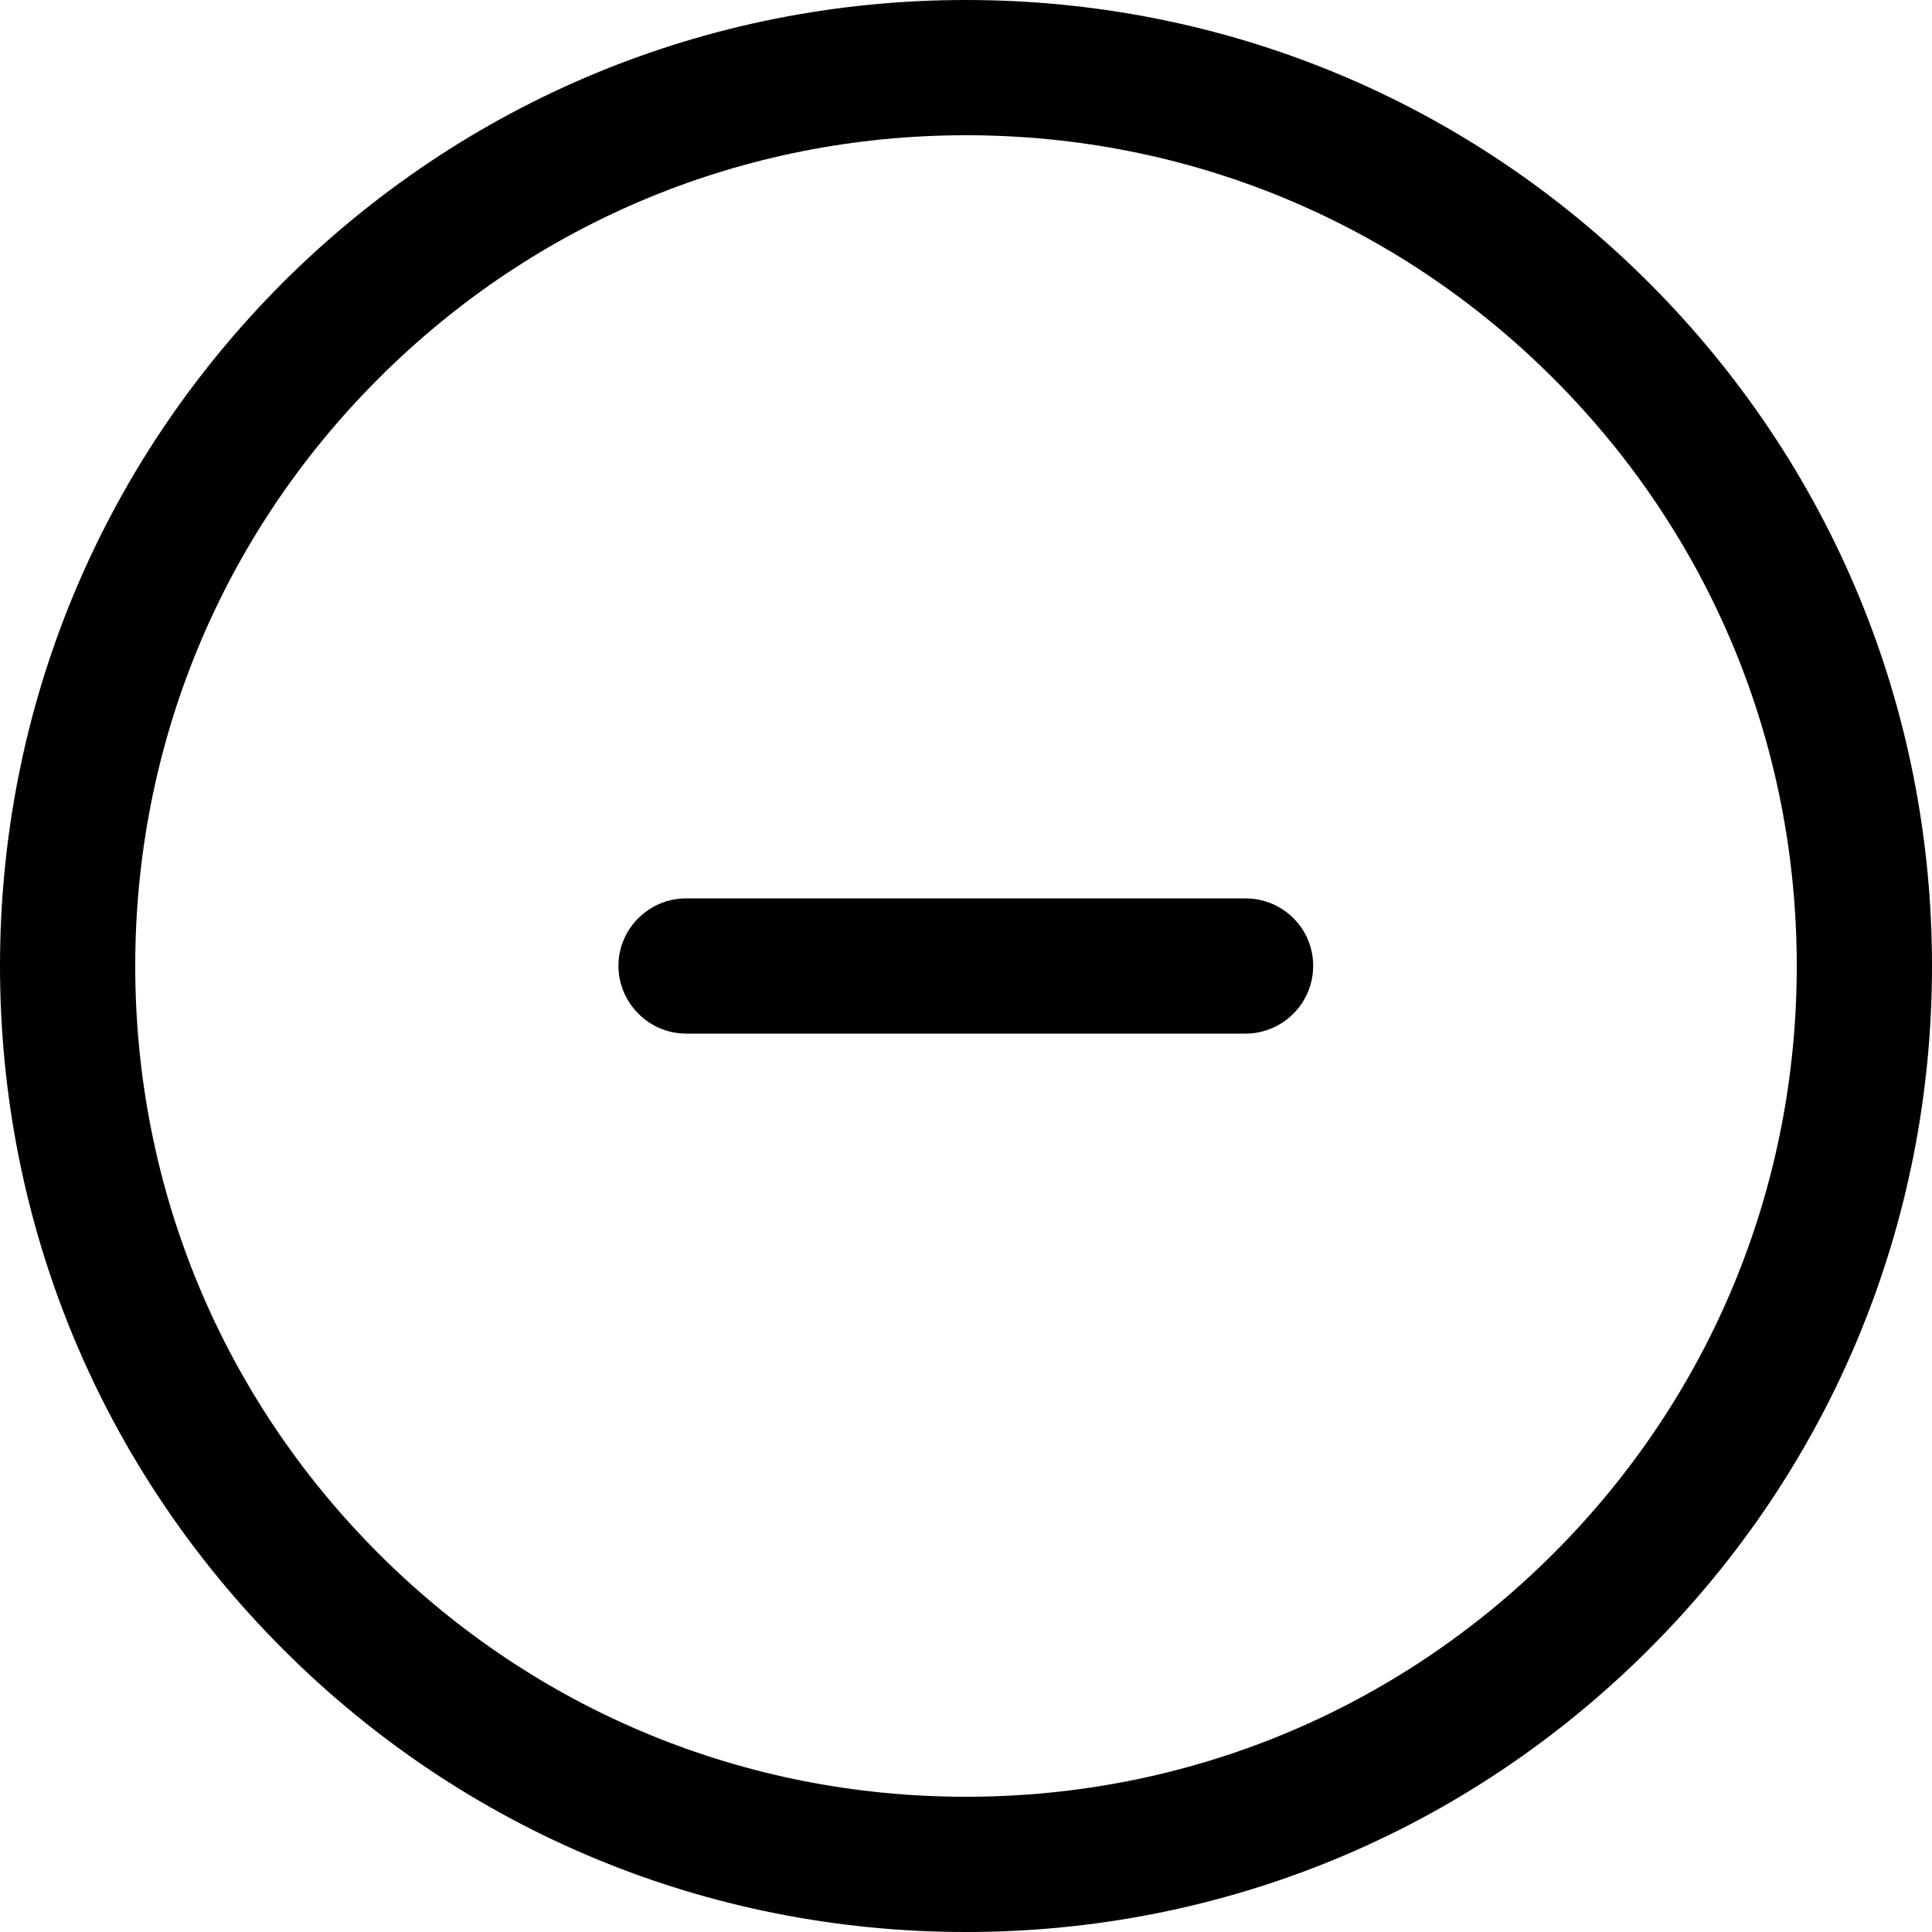<svg width="500" height="500" viewBox="0 0 500 500" xmlns="http://www.w3.org/2000/svg"><path d="M177.602 267.5L322.296 267.5C331.99 267.5 339.847 259.643 339.847 249.949C339.847 240.255 331.99 232.5 322.296 232.5L177.602 232.5C167.908 232.5 160.051 240.357 160.051 249.949C160.051 259.541 167.908 267.5 177.602 267.5Z"/><path d="M73.163 73.163C26.02 120.408 0 183.163 0 250C0 316.837 26.02 379.592 73.265 426.837C120.408 473.98 183.265 500 250 500C316.735 500 379.592 473.98 426.837 426.735C473.98 379.592 500 316.735 500 250C500 183.265 473.98 120.408 426.735 73.163C379.592 26.02 316.837 0 250 0C183.265 0 120.408 26.02 73.163 73.163ZM465 250C465 307.449 442.653 361.429 402.041 402.041C361.429 442.653 307.449 465 250 465C192.551 465 138.571 442.653 97.959 402.041C57.347 361.429 35 307.449 35 250C35 192.551 57.347 138.571 97.959 97.959C138.571 57.347 192.551 35 250 35C307.449 35 361.429 57.347 402.041 97.959C442.653 138.571 465 192.551 465 250Z"/></svg>